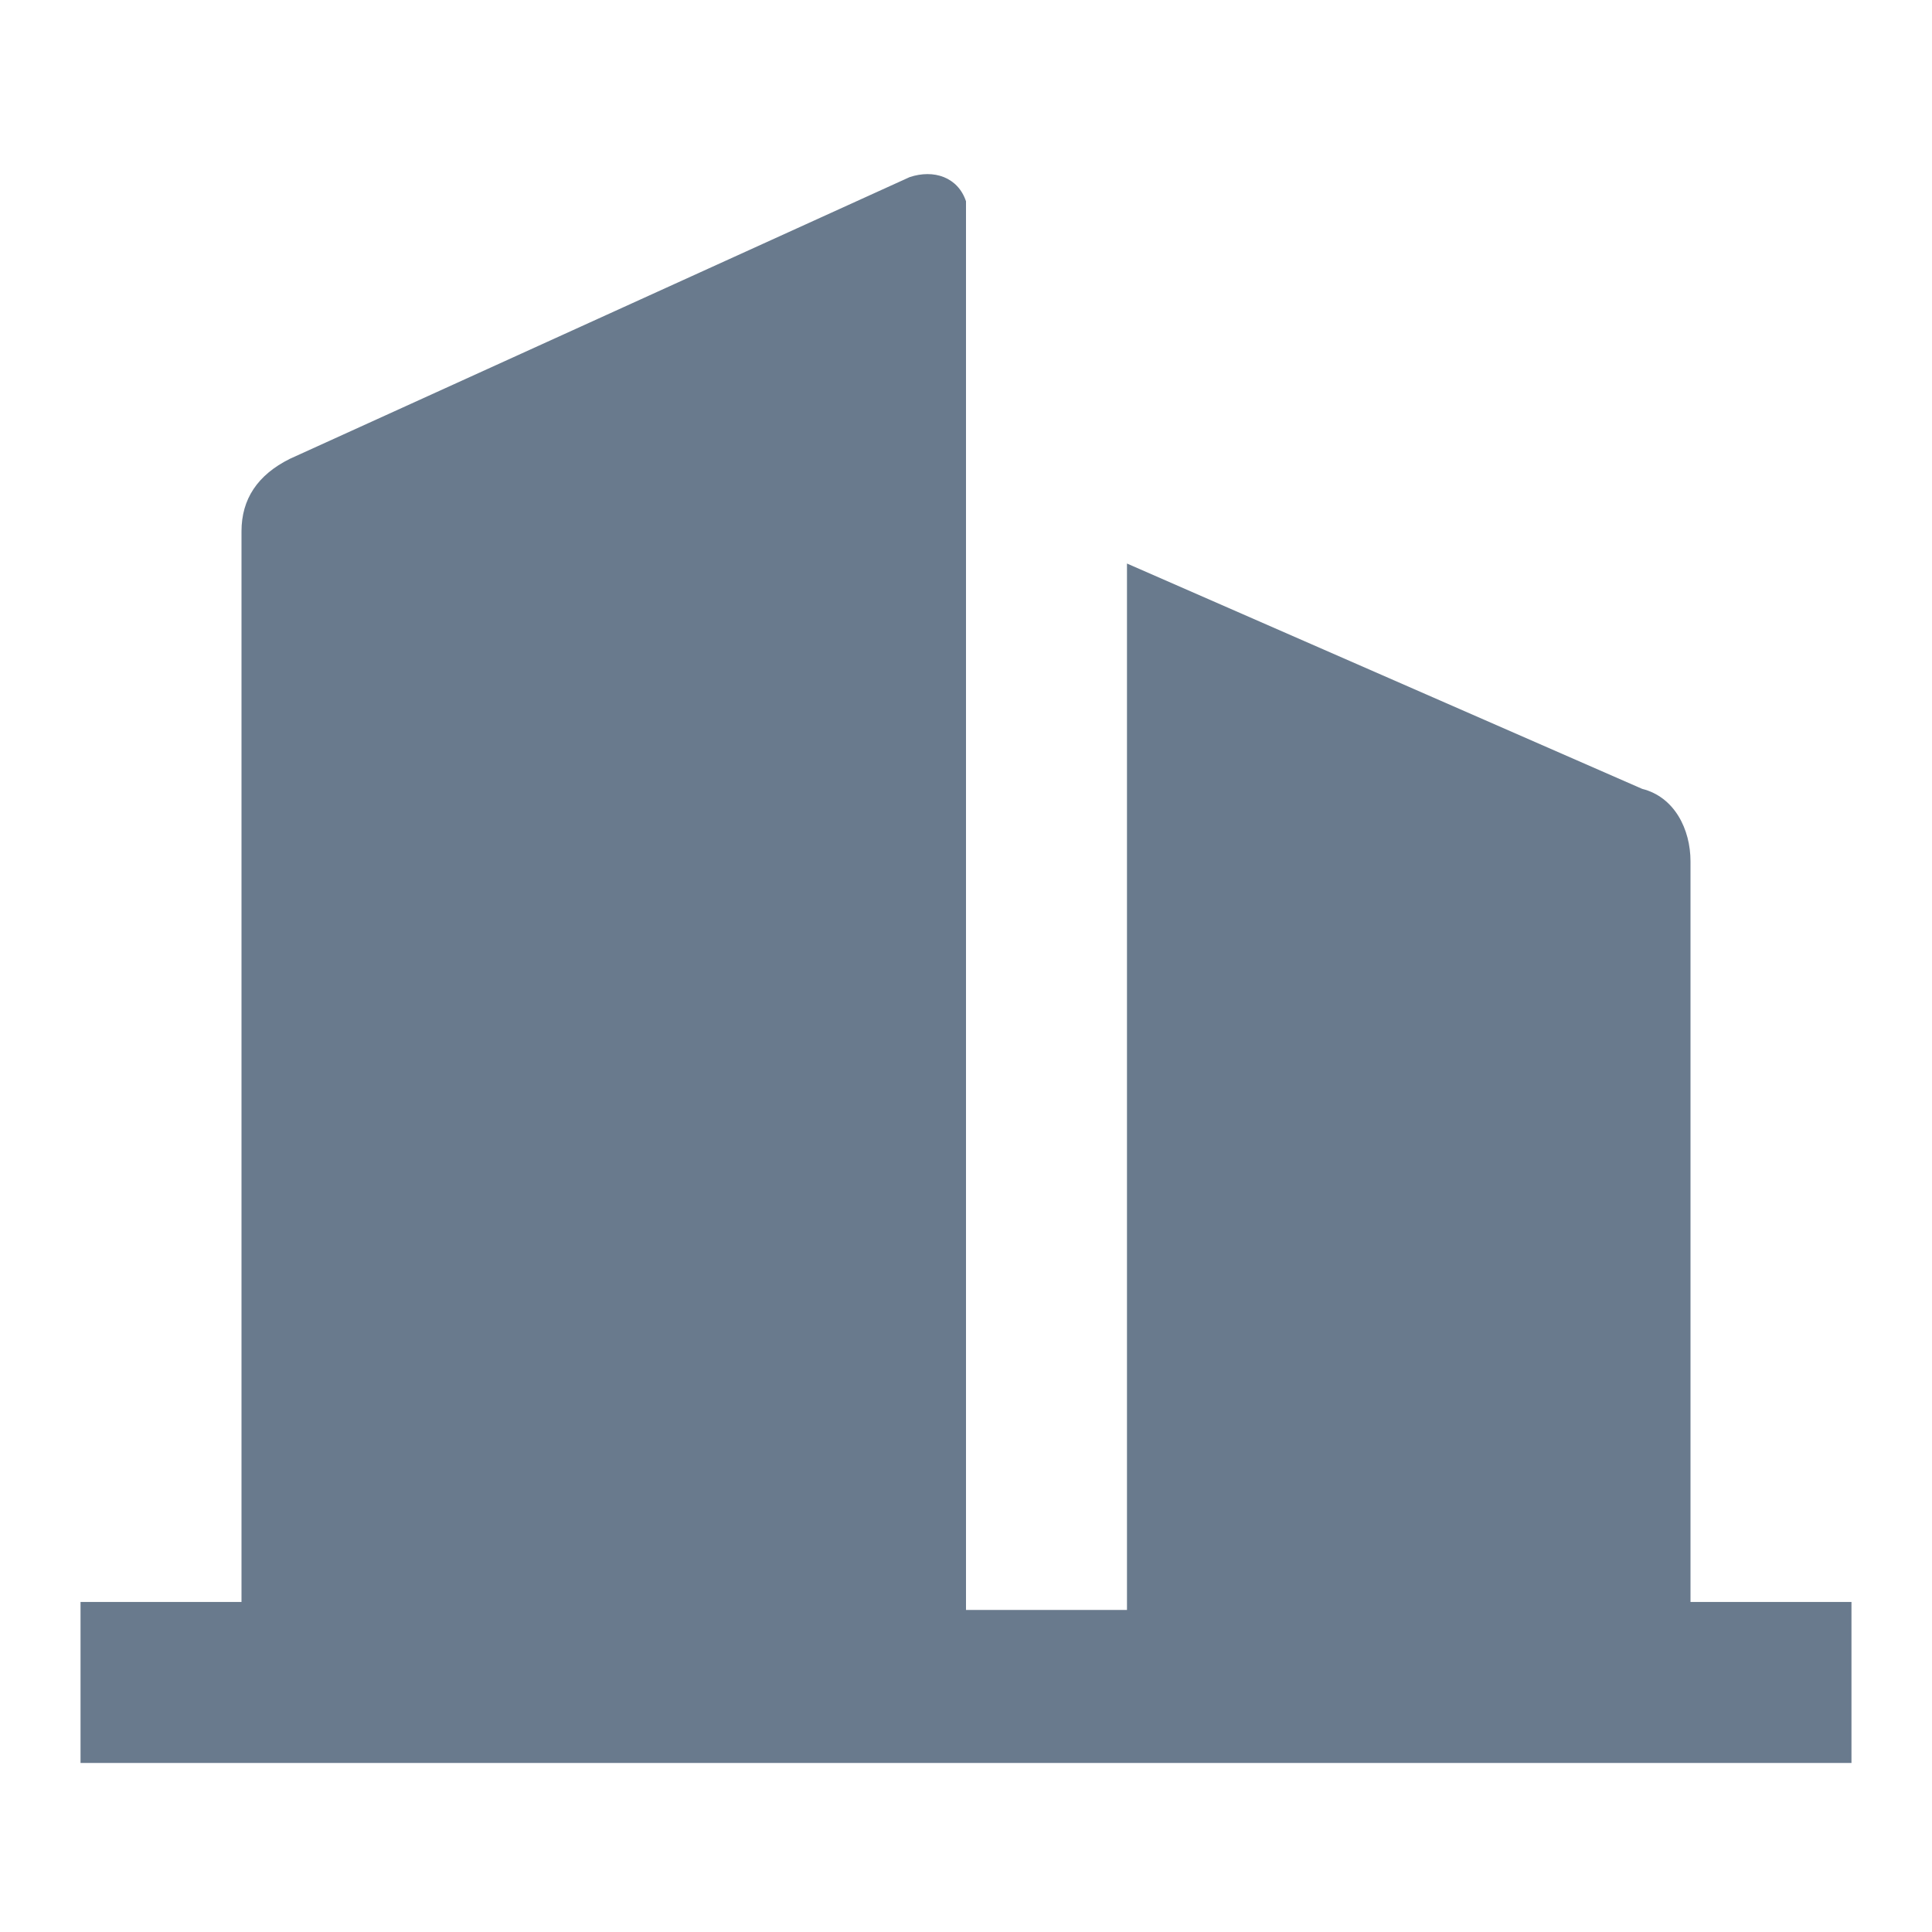 <svg width="22" height="22" viewBox="0 0 22 22" fill="none" xmlns="http://www.w3.org/2000/svg">
<path d="M19.25 18.242V9.808C19.25 9.442 19.067 9.075 18.7 8.983L12.833 6.417V18.333H11V2.475C11 2.383 11 2.383 11 2.292C10.908 2.017 10.633 1.925 10.358 2.017L3.3 5.225C2.933 5.408 2.75 5.683 2.75 6.05V18.242H0.917V20.075H21.083V18.242H19.25Z" fill="#697A8D"/>
</svg>
